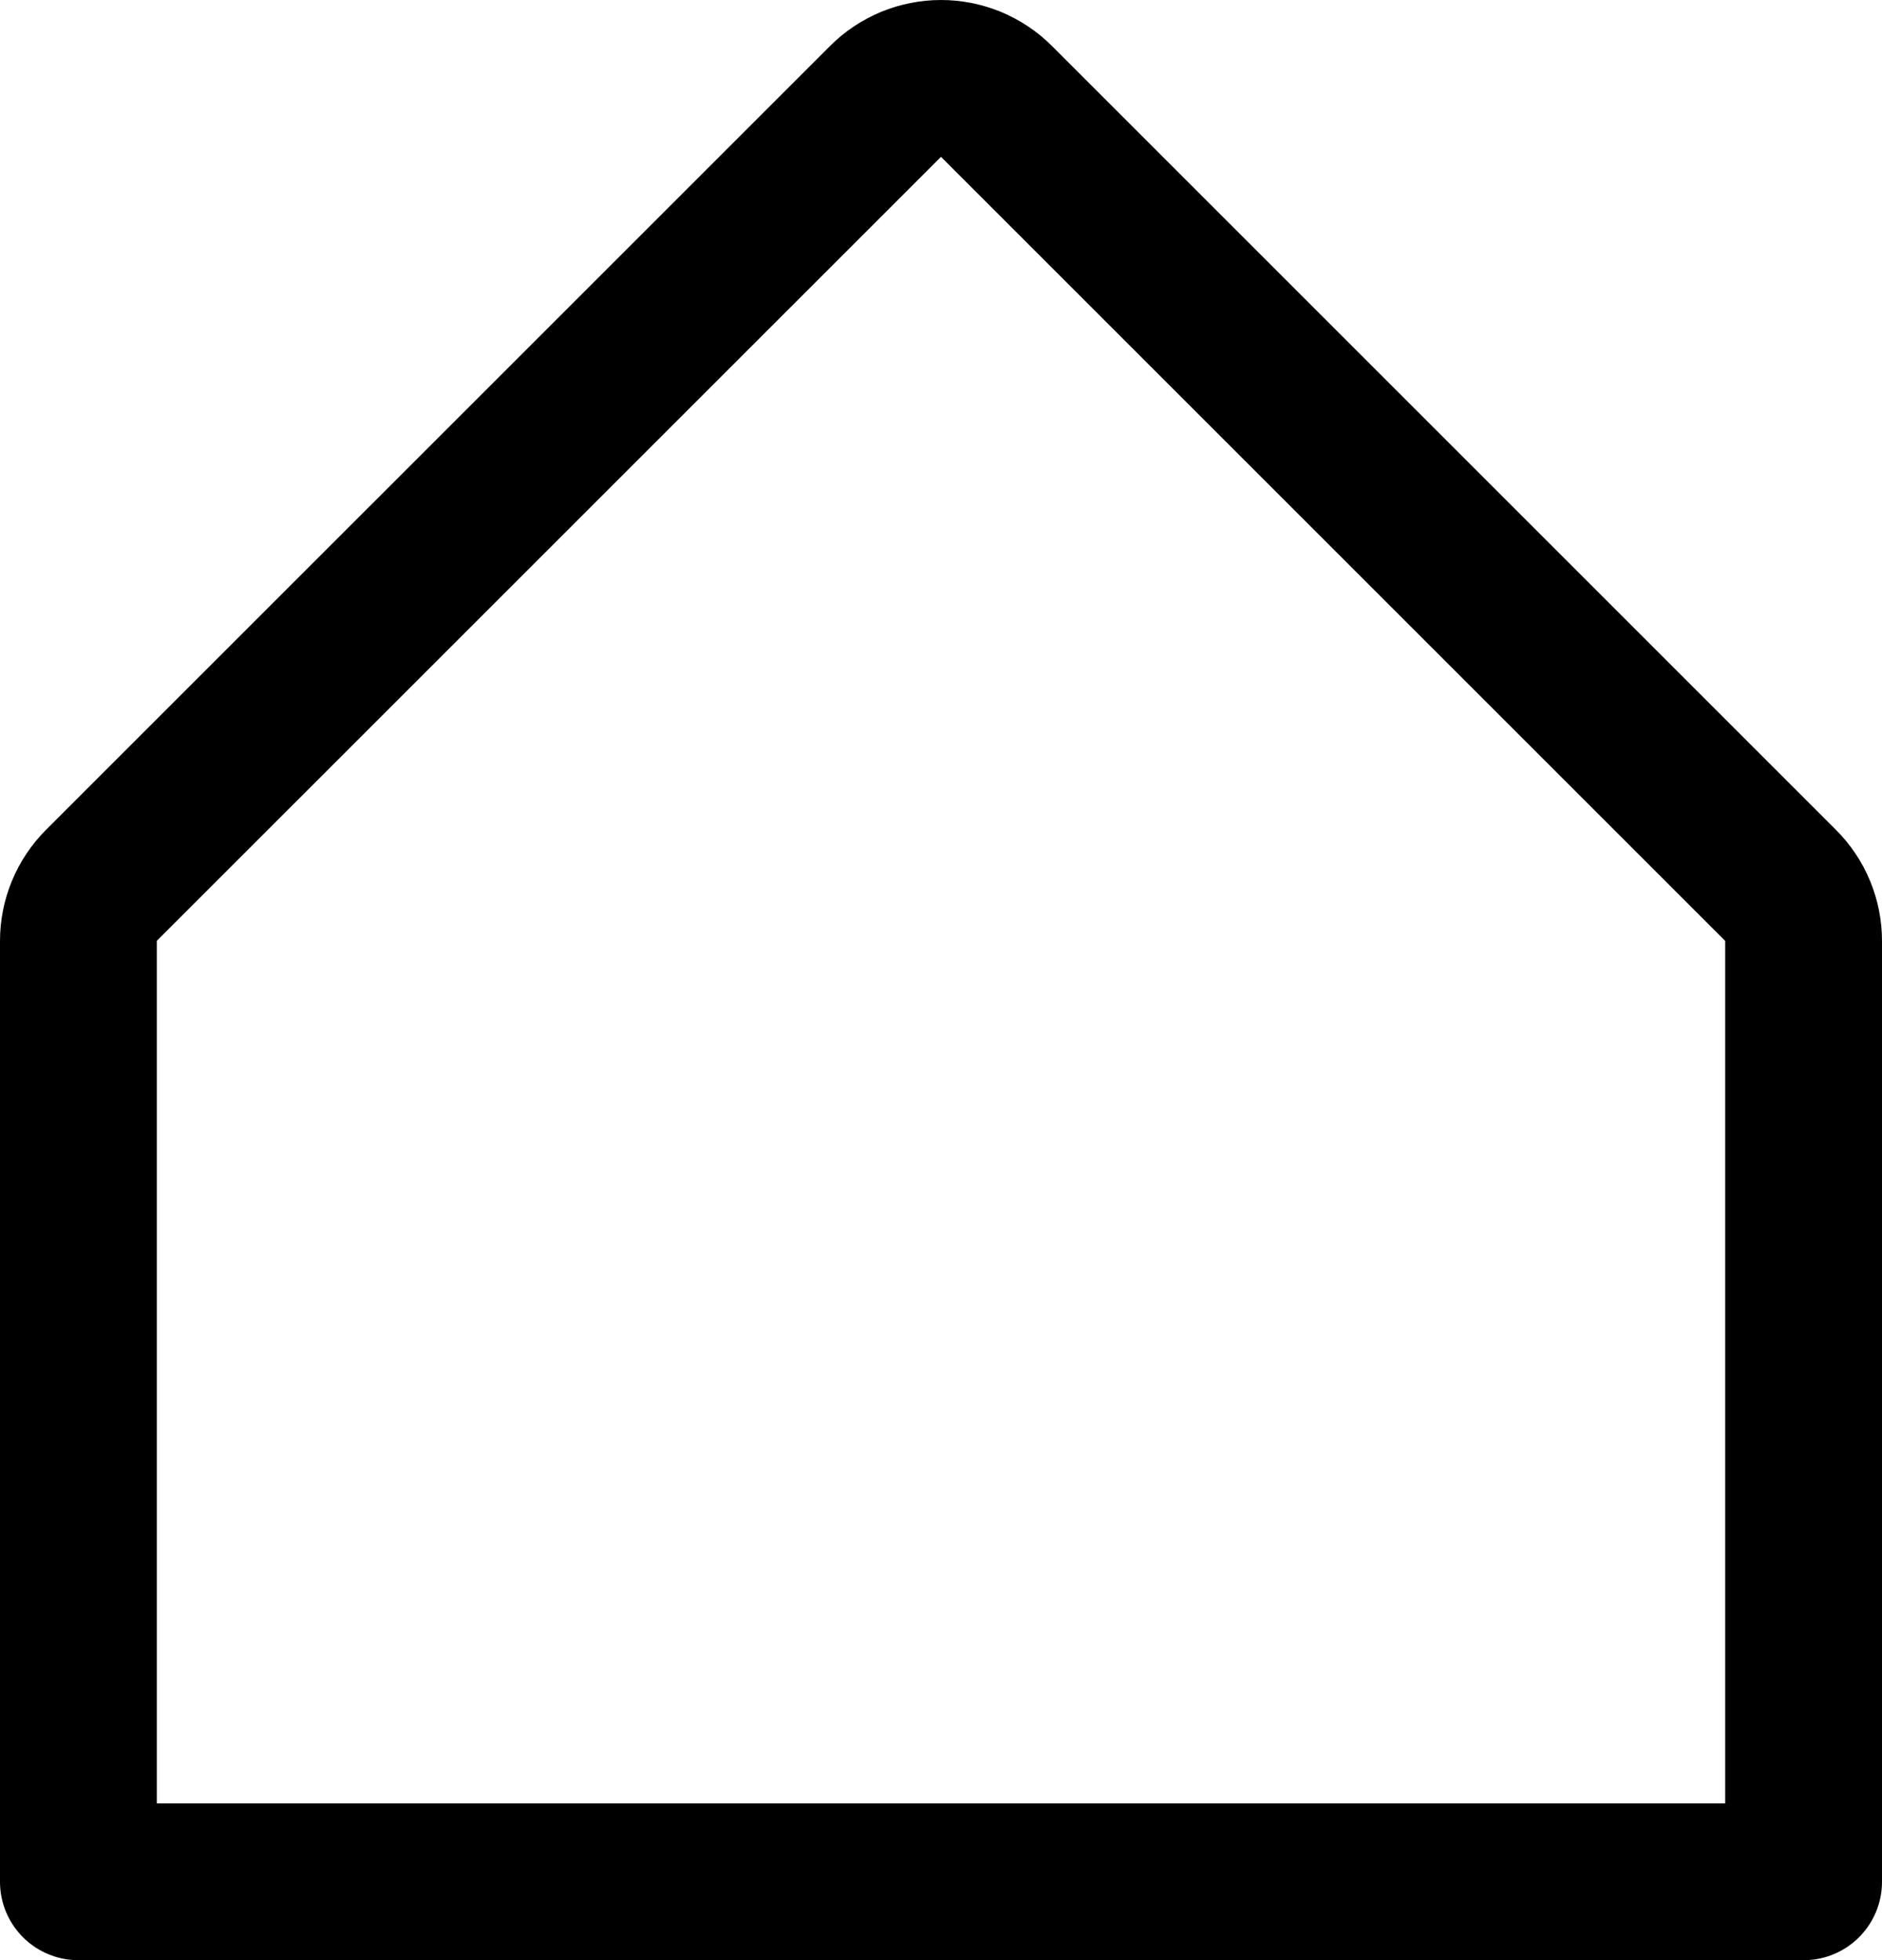 <svg width="24" height="25" viewBox="0 0 24 25" fill="none" xmlns="http://www.w3.org/2000/svg">
<path d="M1 24.001H23V12.001C23 11.869 22.974 11.739 22.924 11.618C22.874 11.496 22.8 11.386 22.707 11.293L12.707 1.293C12.615 1.2 12.504 1.127 12.383 1.076C12.261 1.026 12.131 1 12 1C11.869 1 11.739 1.026 11.617 1.076C11.496 1.127 11.385 1.2 11.293 1.293L1.292 11.293C1.2 11.386 1.126 11.496 1.076 11.618C1.026 11.739 1 11.869 1 12.001V24.001Z" stroke="black" stroke-width="2" stroke-linecap="round" stroke-linejoin="round"/>
</svg>
